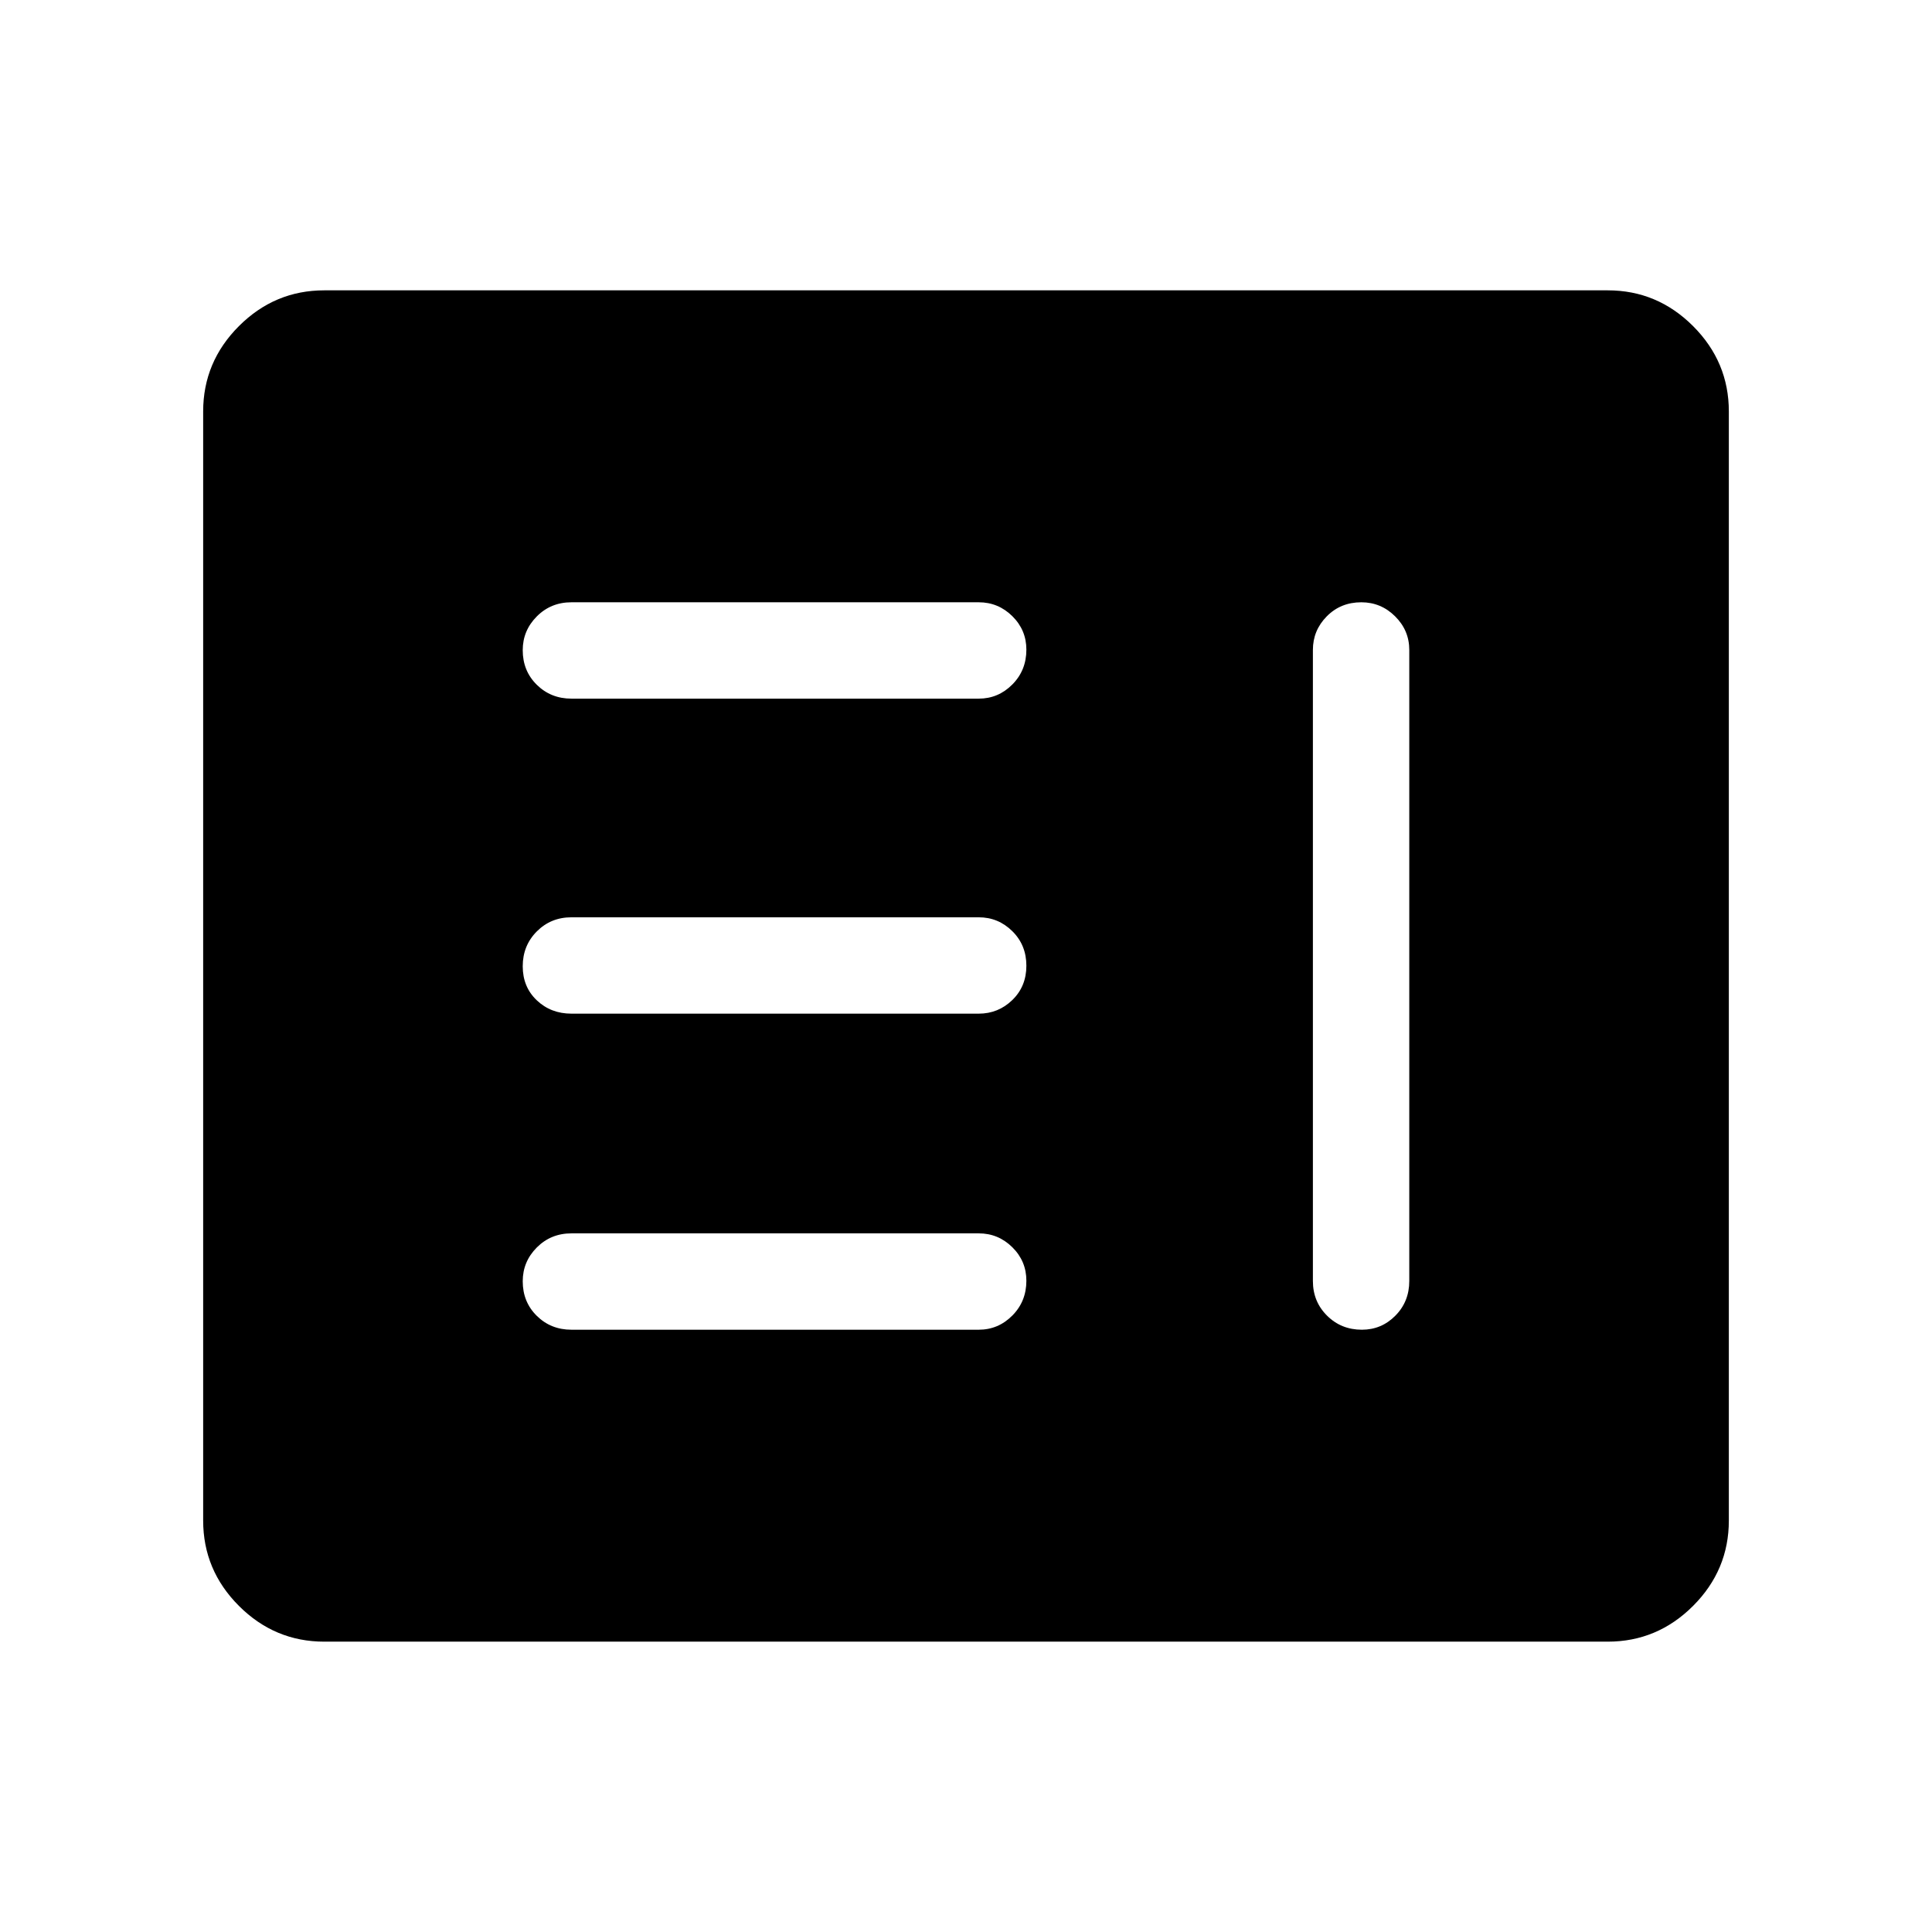 <svg xmlns="http://www.w3.org/2000/svg" height="40" viewBox="0 -960 960 960" width="40"><path d="M283.95-299.27h202.37q9.71 0 16.69-7.03 6.99-7.02 6.99-17.31 0-9.76-6.99-16.65-6.98-6.89-16.69-6.89H283.95q-10.23 0-17.22 7.02-6.99 7.03-6.99 16.79 0 10.29 6.99 17.18 6.99 6.89 17.22 6.89Zm392.49-361.46q-10.29 0-17.18 6.99-6.89 6.98-6.89 16.69v313.58q0 10.23 7.03 17.21 7.02 6.99 17.31 6.99 9.76 0 16.65-6.99 6.9-6.98 6.9-17.21v-313.58q0-9.71-7.03-16.69-7.03-6.99-16.79-6.99ZM283.95-456.32h202.37q9.71 0 16.69-6.76 6.99-6.77 6.99-17.05 0-10.29-6.99-17.18-6.98-6.89-16.69-6.89H283.95q-10.23 0-17.22 7.02-6.99 7.03-6.99 17.31 0 10.29 6.99 16.92 6.99 6.63 17.22 6.63Zm0-156.53h202.37q9.71 0 16.69-7.02 6.99-7.03 6.99-17.32 0-9.76-6.99-16.65-6.98-6.89-16.69-6.89H283.95q-10.23 0-17.22 7.03-6.99 7.02-6.99 16.78 0 10.29 6.99 17.18 6.99 6.89 17.22 6.89ZM161.14-144.27q-24.65 0-42.42-17.77-17.77-17.78-17.77-42.42v-551.08q0-24.64 17.77-42.42 17.77-17.77 42.42-17.77h637.72q24.65 0 42.42 17.77 17.77 17.78 17.77 42.42v551.08q0 24.64-17.77 42.42-17.77 17.77-42.42 17.77H161.14Z"/></svg>